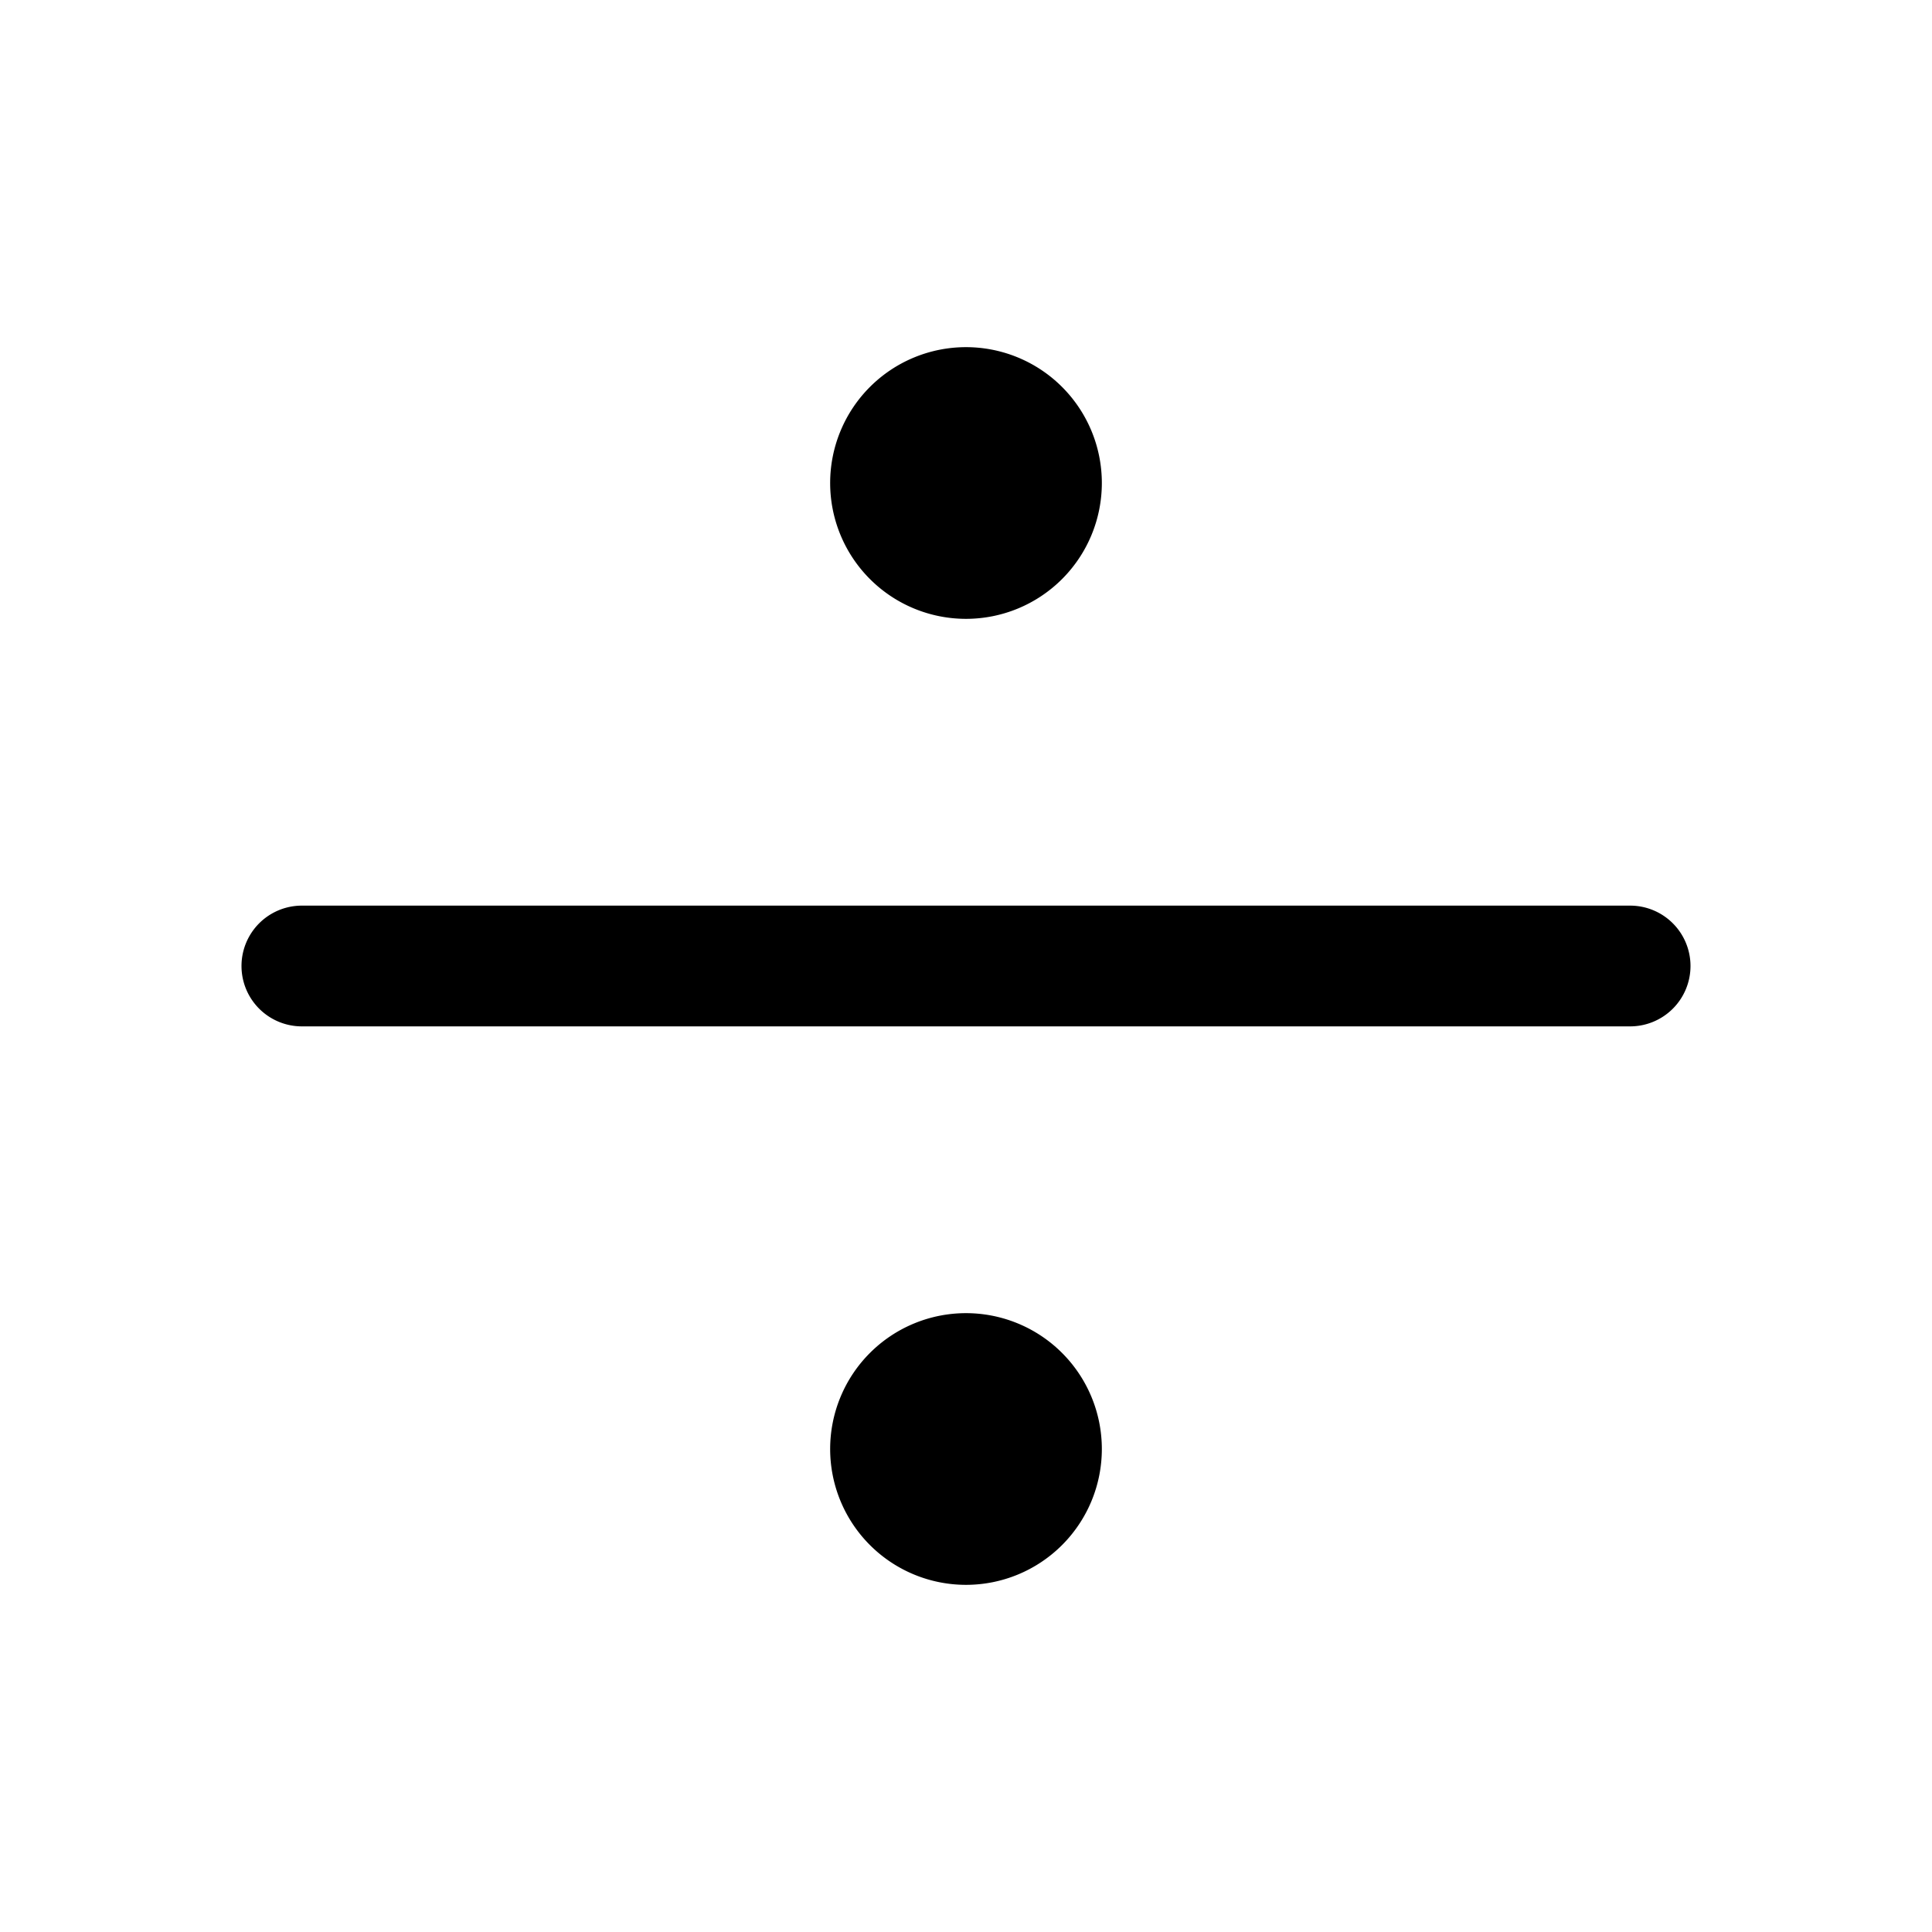<svg id="Flat" xmlns="http://www.w3.org/2000/svg" viewBox="0 0 256 256">
  <path d="M224,128a8,8,0,0,1-8,8H40a8,8,0,0,1,0-16H216A8,8,0,0,1,224,128ZM128,82a18,18,0,1,0-18-18A18,18,0,0,0,128,82Zm0,92a18,18,0,1,0,18,18A18,18,0,0,0,128,174Z"/>
</svg>
